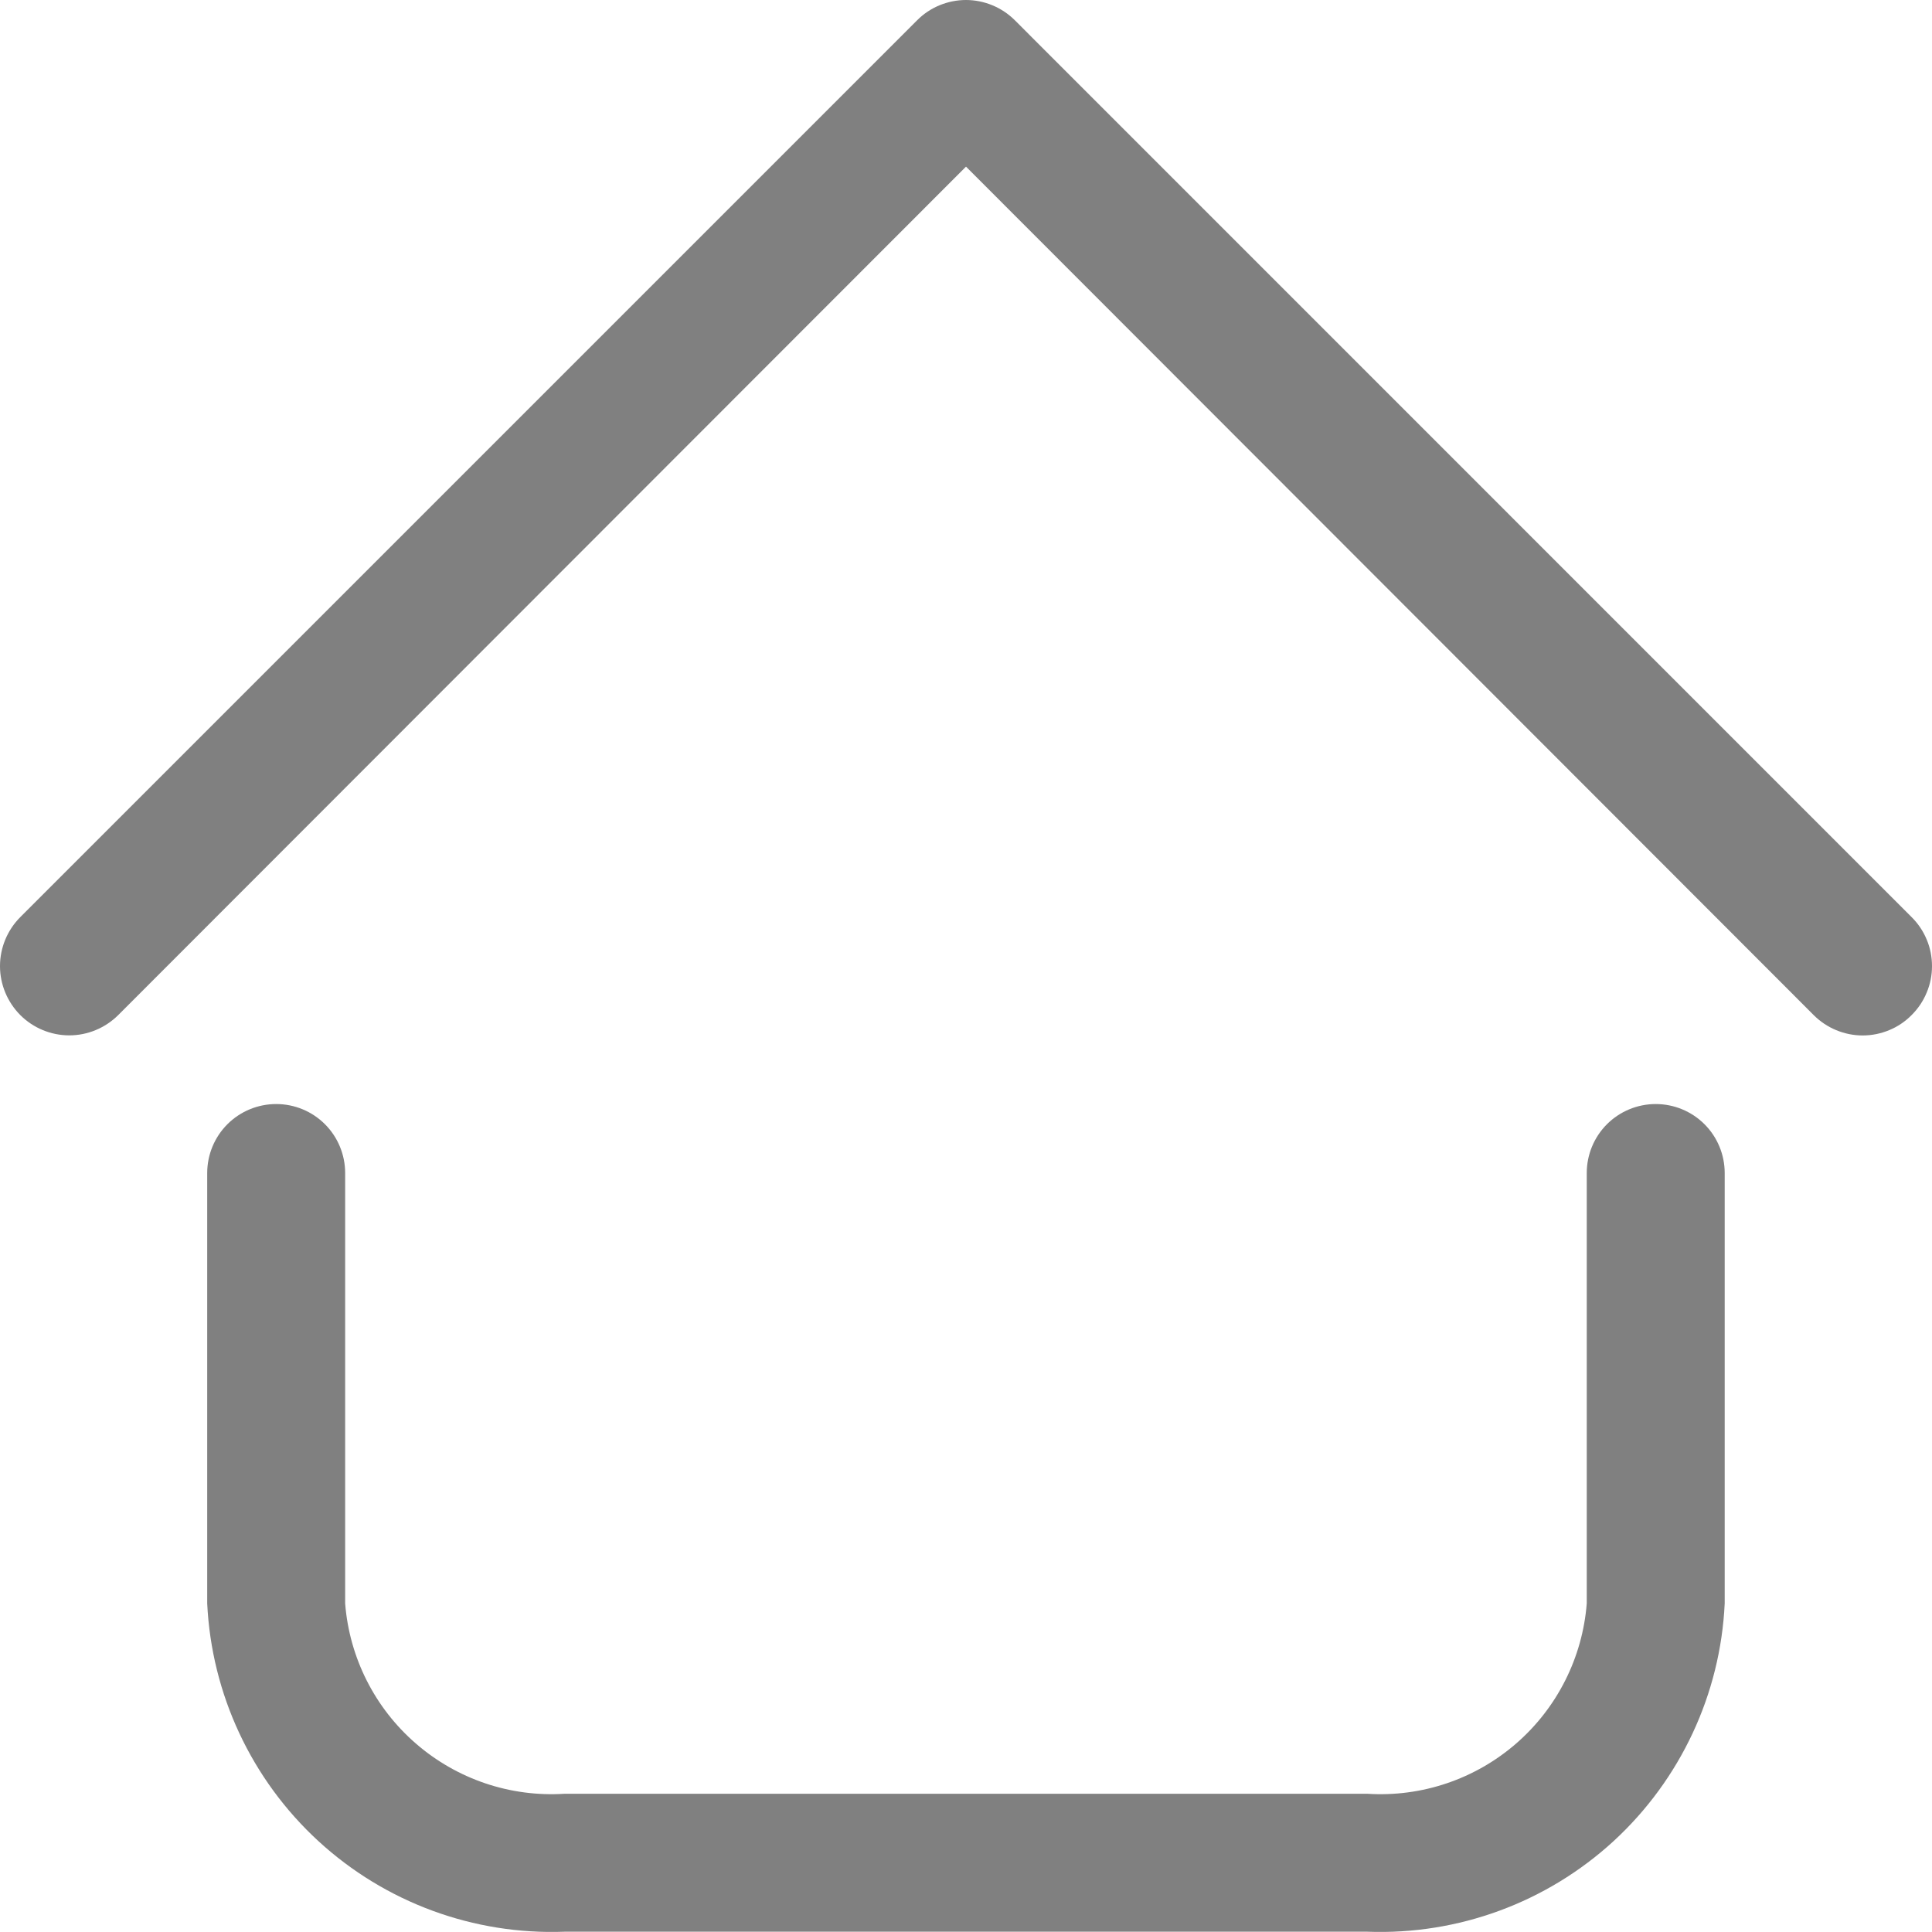 <svg width="20" height="20" viewBox="0 0 20 20" fill="none" xmlns="http://www.w3.org/2000/svg">
<path d="M14.155 19.997H5.844C4.904 20.032 3.988 19.695 3.296 19.059C2.603 18.422 2.19 17.538 2.145 16.599V12.143C2.145 11.954 2.22 11.772 2.354 11.638C2.488 11.504 2.67 11.429 2.859 11.429C3.049 11.429 3.23 11.504 3.364 11.638C3.498 11.772 3.573 11.954 3.573 12.143V16.599C3.617 17.16 3.88 17.681 4.305 18.049C4.73 18.418 5.282 18.605 5.844 18.569H14.155C14.717 18.605 15.27 18.418 15.695 18.049C16.119 17.681 16.382 17.16 16.426 16.599V12.143C16.426 11.954 16.501 11.772 16.635 11.638C16.769 11.504 16.951 11.429 17.14 11.429C17.329 11.429 17.511 11.504 17.645 11.638C17.779 11.772 17.854 11.954 17.854 12.143V16.599C17.81 17.538 17.396 18.422 16.704 19.059C16.011 19.695 15.095 20.032 14.155 19.997ZM19.789 10.508C19.856 10.441 19.909 10.363 19.945 10.275C19.982 10.188 20 10.095 20 10.001C20 9.907 19.982 9.813 19.945 9.726C19.909 9.639 19.856 9.56 19.789 9.494L10.507 0.211C10.44 0.144 10.361 0.091 10.274 0.055C10.187 0.019 10.094 0 10 0C9.905 0 9.812 0.019 9.725 0.055C9.638 0.091 9.559 0.144 9.493 0.211L0.21 9.494C0.076 9.628 0 9.811 0 10.001C0 10.191 0.076 10.373 0.21 10.508C0.344 10.642 0.527 10.718 0.717 10.718C0.907 10.718 1.089 10.642 1.224 10.508L10 1.725L18.775 10.508C18.842 10.575 18.921 10.628 19.008 10.664C19.095 10.7 19.188 10.719 19.282 10.719C19.377 10.719 19.47 10.7 19.557 10.664C19.644 10.628 19.723 10.575 19.789 10.508Z" fill="#808080"/>
</svg>
